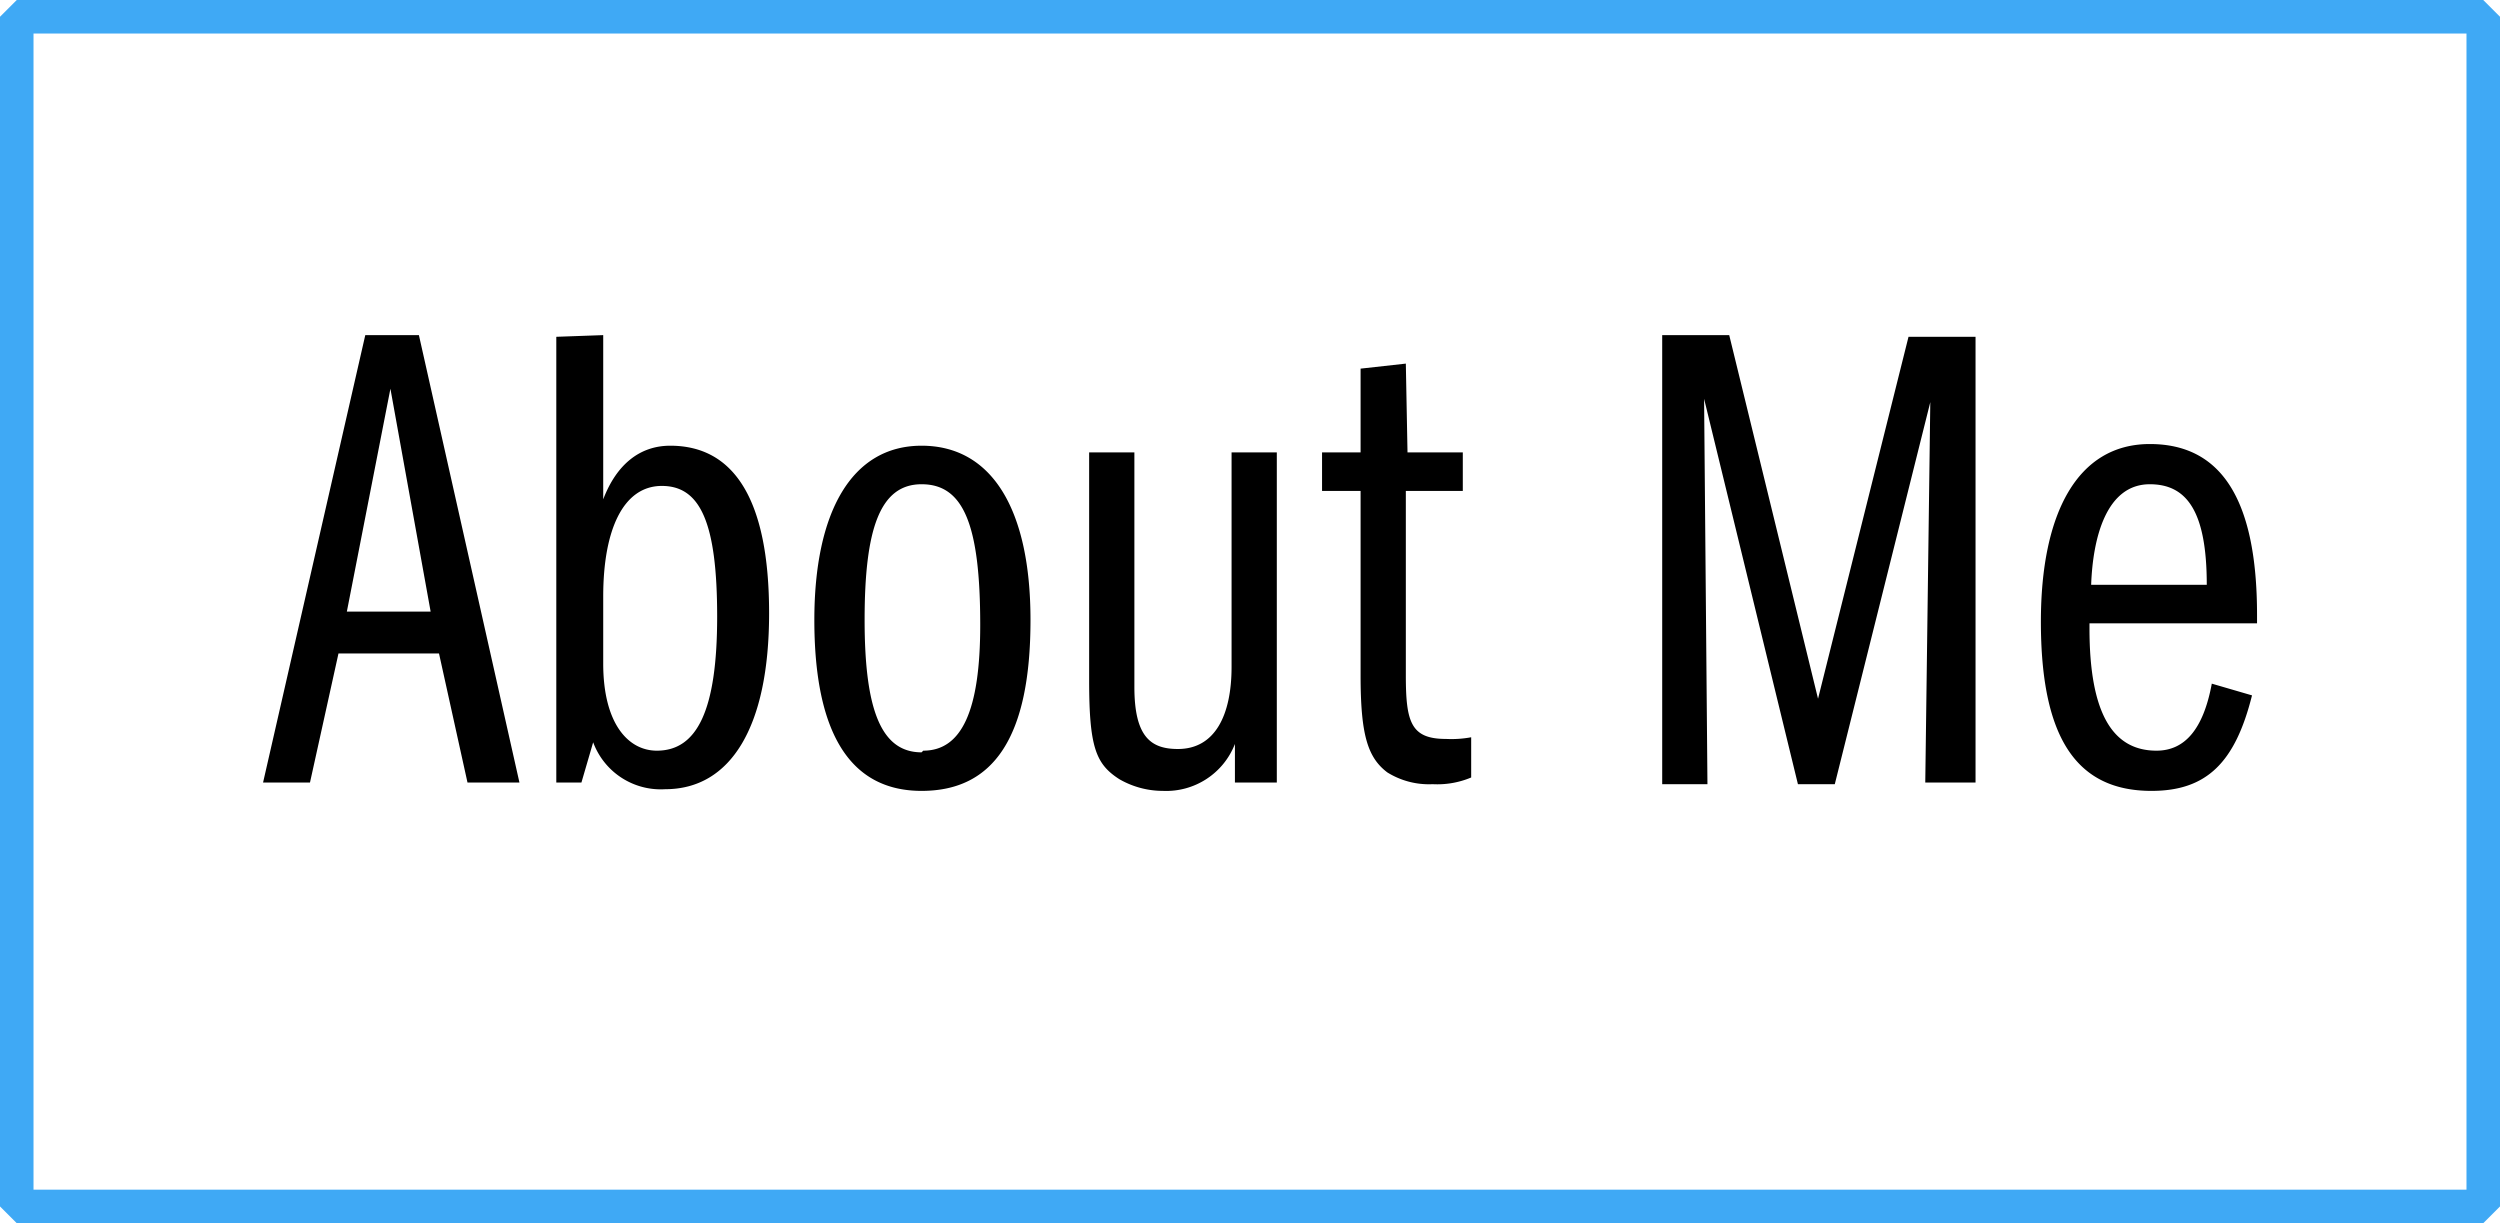 <svg xmlns="http://www.w3.org/2000/svg" viewBox="0 0 149.2 73">
  <g data-name="Layer 2">
    <g data-name="Layer 1">
      <path d="M25 20l6 26.7h-3.1L26.2 39h-6l-1.7 7.7h-2.8L21.8 20zm-4.3 16.5h5l-2.4-13.3zM36 20v9.8c.8-2.1 2.2-3.2 4-3.2 3.8 0 5.9 3.2 5.9 10s-2.3 10.5-6.2 10.5a4.3 4.3 0 01-4.3-2.8l-.7 2.4h-1.5V20.1zm3.5 9c-2.3 0-3.5 2.6-3.5 6.6v4c0 3.6 1.5 5.2 3.2 5.2 2.4 0 3.6-2.4 3.6-8s-1-7.8-3.3-7.8zM61.5 37c0 7-2.2 10.2-6.5 10.2s-6.4-3.5-6.4-10.2c0-6.4 2.2-10.4 6.4-10.4s6.5 3.8 6.5 10.4zm-6.4 7.8c2.3 0 3.4-2.4 3.4-7.5 0-6-1-8.4-3.5-8.4s-3.4 2.7-3.4 8.1 1 7.9 3.4 7.9zM67.7 27v14c0 3 1 3.7 2.6 3.7 2.2 0 3.2-2 3.2-4.9V27h2.7v19.7h-2.5v-2.3a4.4 4.4 0 01-4.3 2.8 5.2 5.2 0 01-2.6-.7c-1.4-.9-1.8-1.9-1.8-5.9V27zM84 27h3.3v2.3h-3.4v11c0 2.8.3 3.8 2.4 3.8a6.5 6.5 0 001.5-.1v2.4a5.2 5.2 0 01-2.3.4 4.7 4.7 0 01-2.7-.7c-1.2-.9-1.6-2.3-1.6-5.8v-11h-2.3V27h2.3v-5l2.7-.3zM103.2 20l5.3 21.7 5.4-21.6h4v26.6h-3l.3-22.7-5.7 22.8h-2.2l-5.6-23 .2 23h-2.7V20zM134.7 36.7v.5h-10v.3c0 5.1 1.4 7.3 4 7.3 1.7 0 2.8-1.3 3.3-4l2.4.7c-1 4-2.7 5.7-6 5.7-4.5 0-6.6-3.2-6.6-10.1 0-6.5 2.2-10.6 6.5-10.6 4.2 0 6.4 3.2 6.4 10.2zm-3-1.8c0-4.4-1.2-6-3.4-6-2.6 0-3.4 3.2-3.5 6z"/>
      <path fill="none" stroke="#3fa9f5" stroke-linecap="round" stroke-linejoin="bevel" stroke-width="2" d="M1 1h147.2v71H1z"/>
    </g>
  </g>
</svg>
